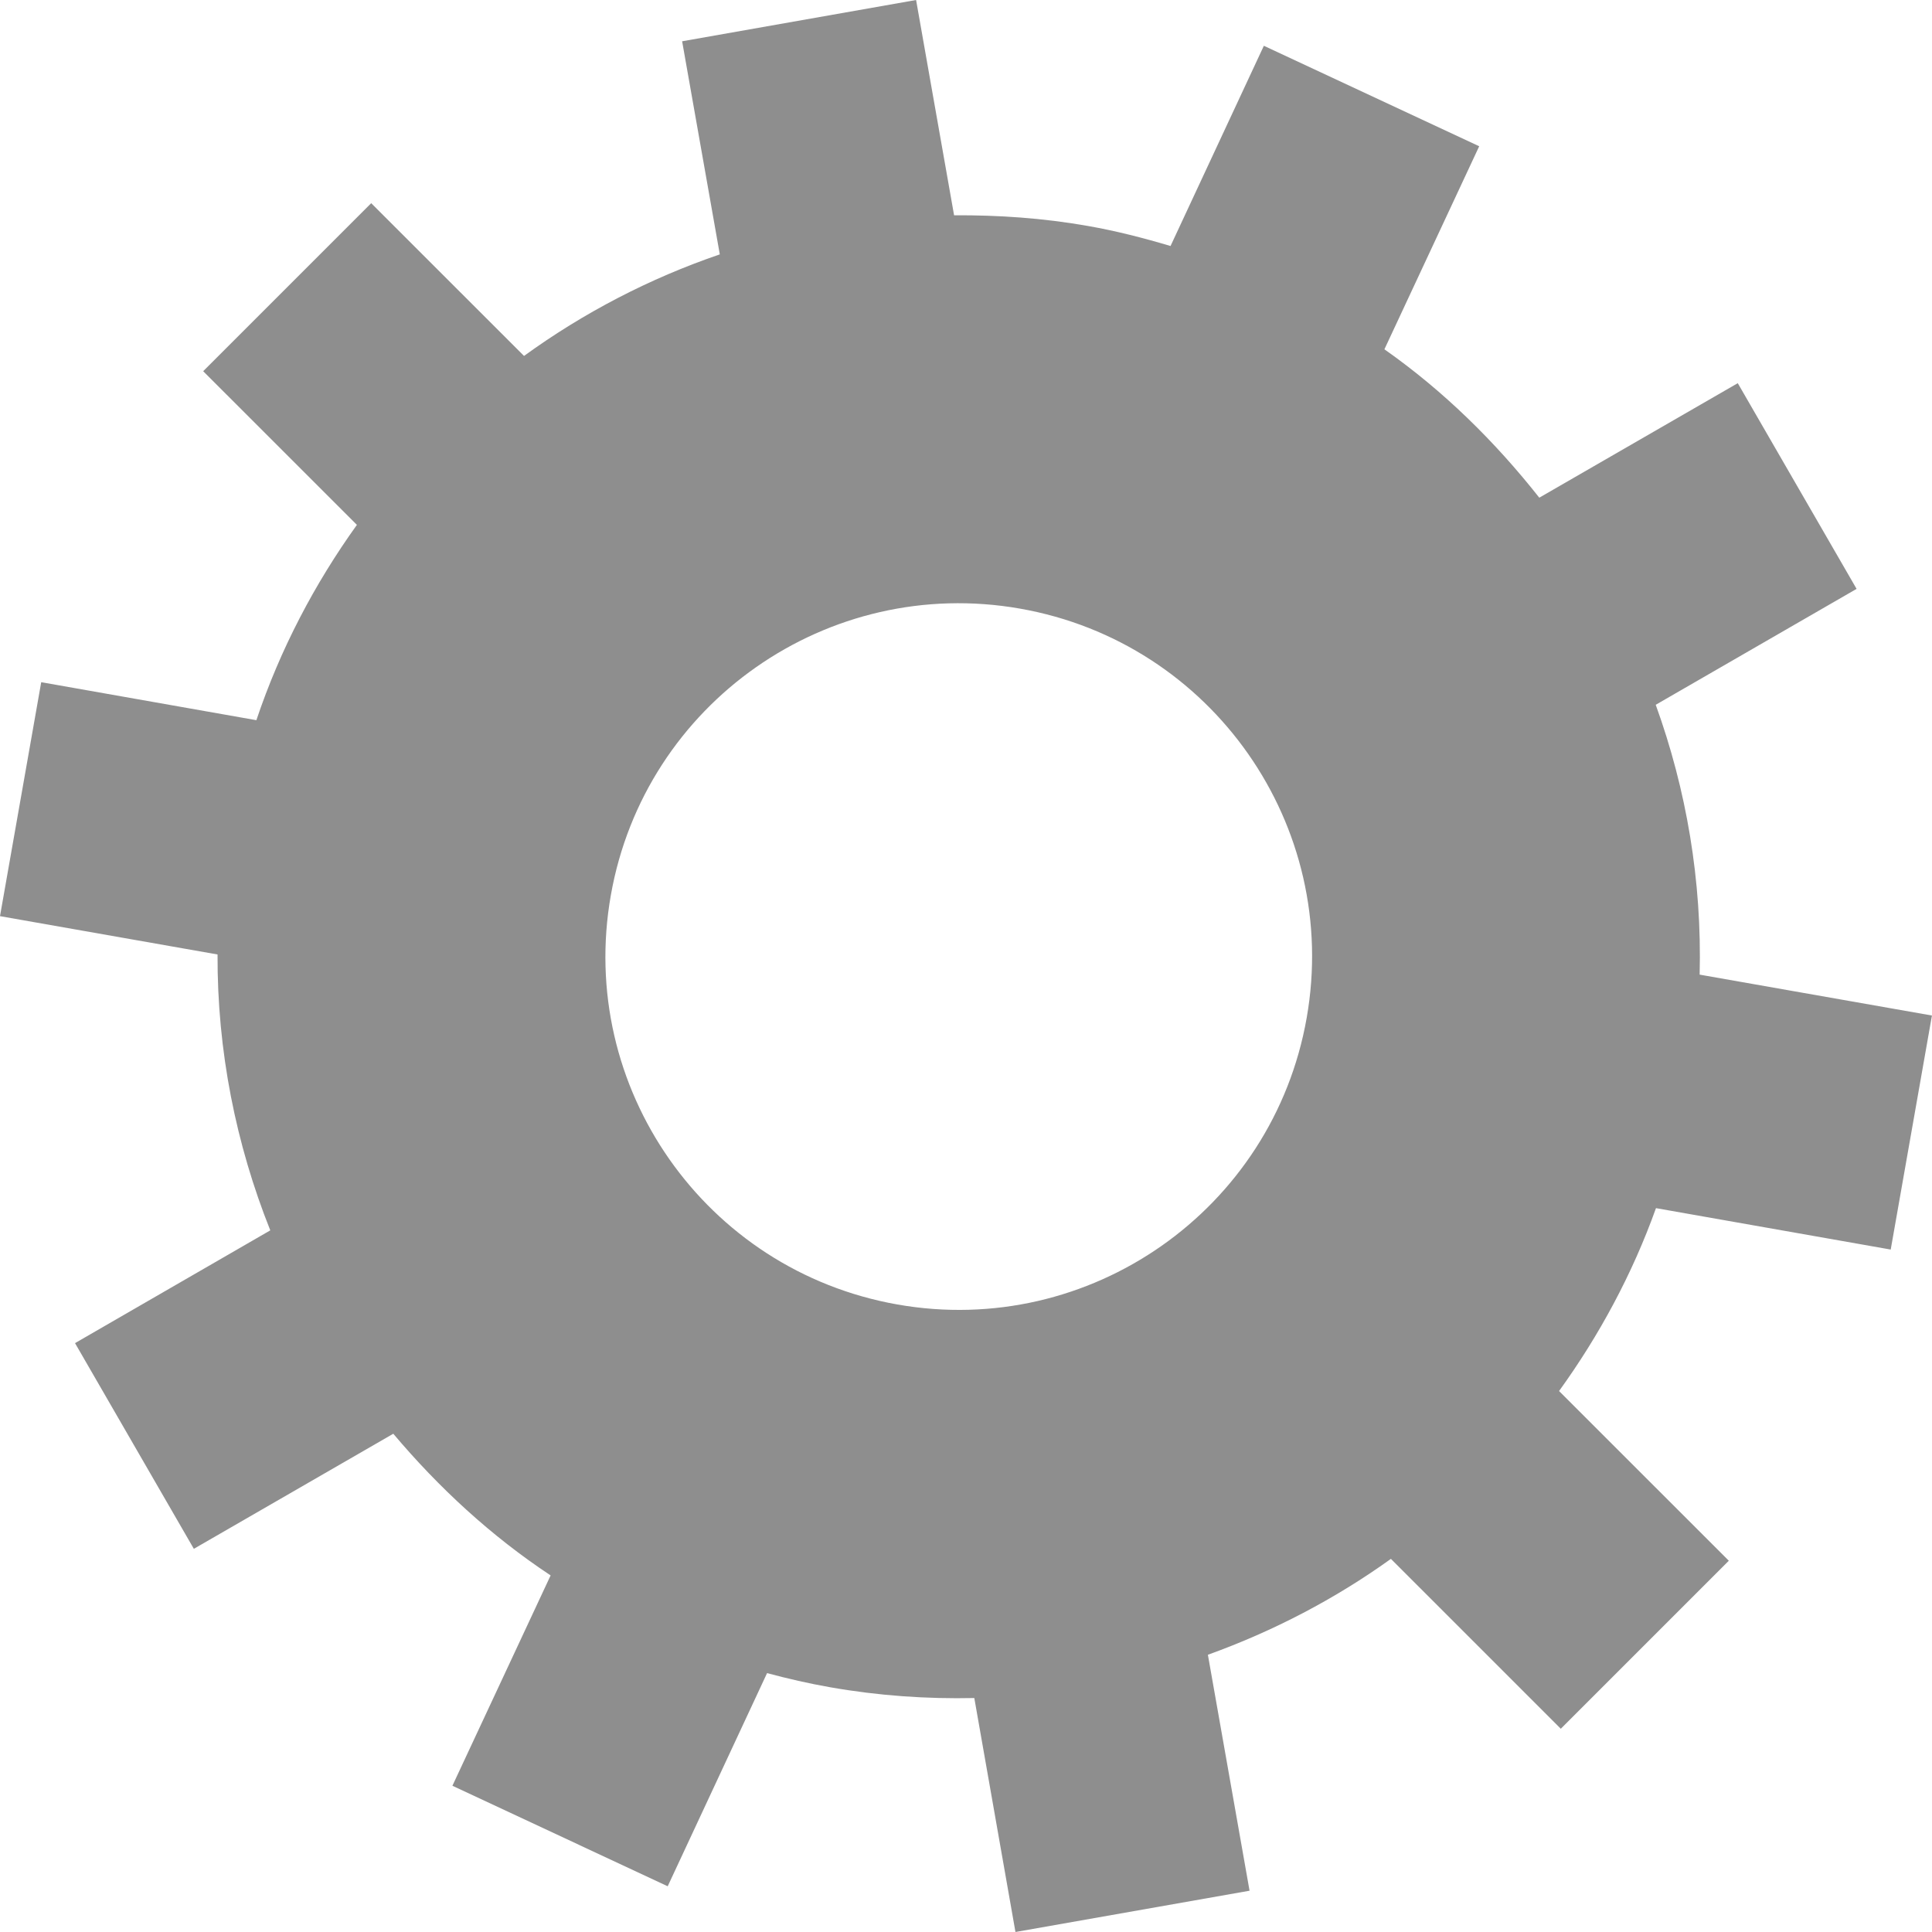 <svg xmlns="http://www.w3.org/2000/svg" xmlns:xlink="http://www.w3.org/1999/xlink" preserveAspectRatio="xMidYMid" width="30" height="30" viewBox="0 0 30 30">
  <defs>
    <style>
      .cls-1 {
        fill: #8e8e8e;
        fill-rule: evenodd;
      }
    </style>
  </defs>
  <path d="M29.359,19.403 L29.999,15.769 L26.392,15.134 C26.429,13.677 26.187,12.261 25.710,10.944 L28.829,9.144 L26.984,5.950 L23.902,7.728 C23.214,6.856 22.416,6.070 21.497,5.424 L22.969,2.271 L19.625,0.711 L18.176,3.820 C17.756,3.695 17.329,3.585 16.889,3.508 C16.191,3.385 15.497,3.339 14.815,3.343 L14.225,-0.000 L10.592,0.641 L11.177,3.950 C10.086,4.323 9.062,4.856 8.137,5.527 L5.764,3.155 L3.155,5.764 L5.542,8.150 C4.887,9.063 4.352,10.078 3.981,11.183 L0.640,10.593 L0.000,14.226 L3.378,14.821 C3.372,16.318 3.663,17.768 4.197,19.105 L1.165,20.856 L3.010,24.050 L6.107,22.263 C6.813,23.100 7.624,23.850 8.550,24.463 L7.025,27.729 L10.368,29.290 L11.911,25.980 C12.231,26.066 12.557,26.141 12.887,26.199 C13.641,26.332 14.391,26.383 15.129,26.367 L15.768,30.000 L19.403,29.359 L18.756,25.695 C19.770,25.330 20.728,24.831 21.598,24.206 L24.236,26.844 L26.845,24.235 L24.209,21.600 C24.830,20.740 25.345,19.790 25.714,18.760 L29.359,19.403 ZM20.290,15.806 C19.765,18.790 16.919,20.782 13.935,20.256 C10.951,19.729 8.958,16.885 9.485,13.901 C10.011,10.917 12.856,8.925 15.841,9.451 C18.825,9.977 20.816,12.822 20.290,15.806 Z" class="cls-1"/>
</svg>
